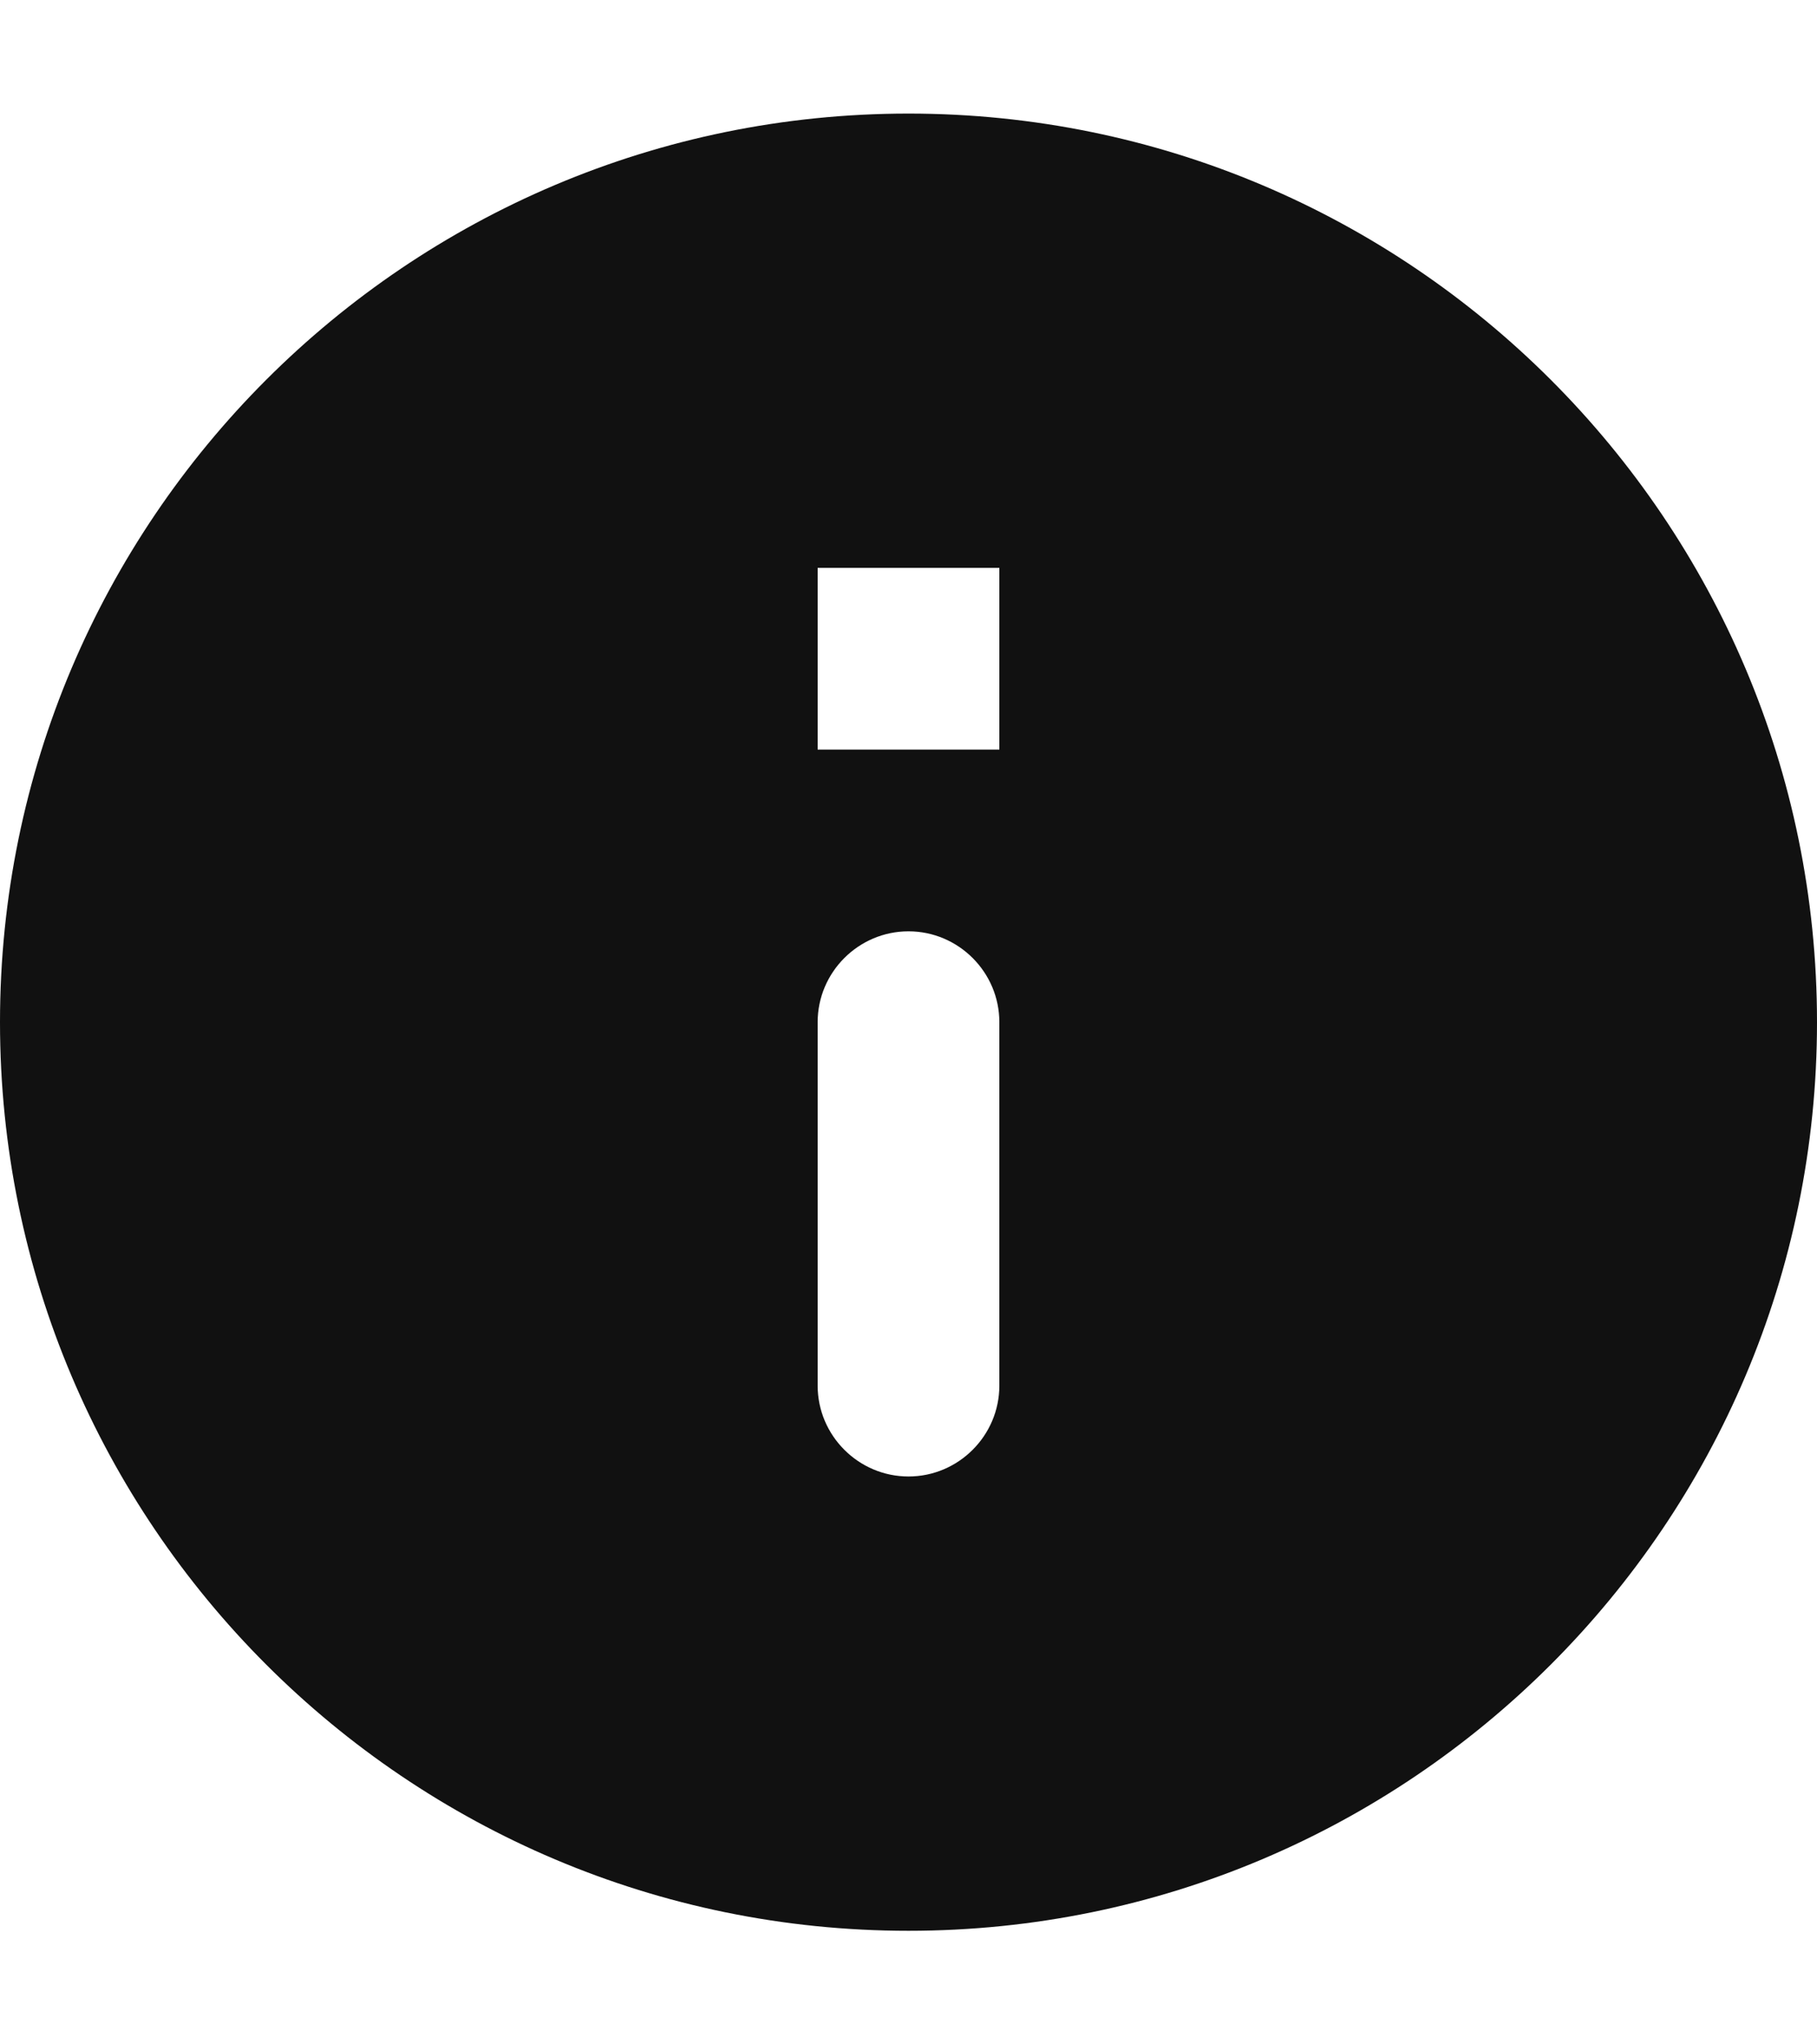 <svg width="8" height="9" viewBox="0 0 8 9" fill="none" xmlns="http://www.w3.org/2000/svg">
<path fill-rule="evenodd" clip-rule="evenodd" d="M4 0.5C1.792 0.5 0 2.292 0 4.5C0 6.708 1.792 8.5 4 8.5C6.208 8.5 8 6.708 8 4.5C8 2.292 6.208 0.5 4 0.5ZM4 6.5C3.78 6.5 3.6 6.32 3.6 6.1V4.5C3.6 4.28 3.78 4.1 4 4.1C4.22 4.1 4.4 4.28 4.4 4.5V6.1C4.4 6.32 4.22 6.5 4 6.5ZM3.6 3.3H4.4V2.5H3.6V3.3Z" fill="#111111"/>
</svg>
